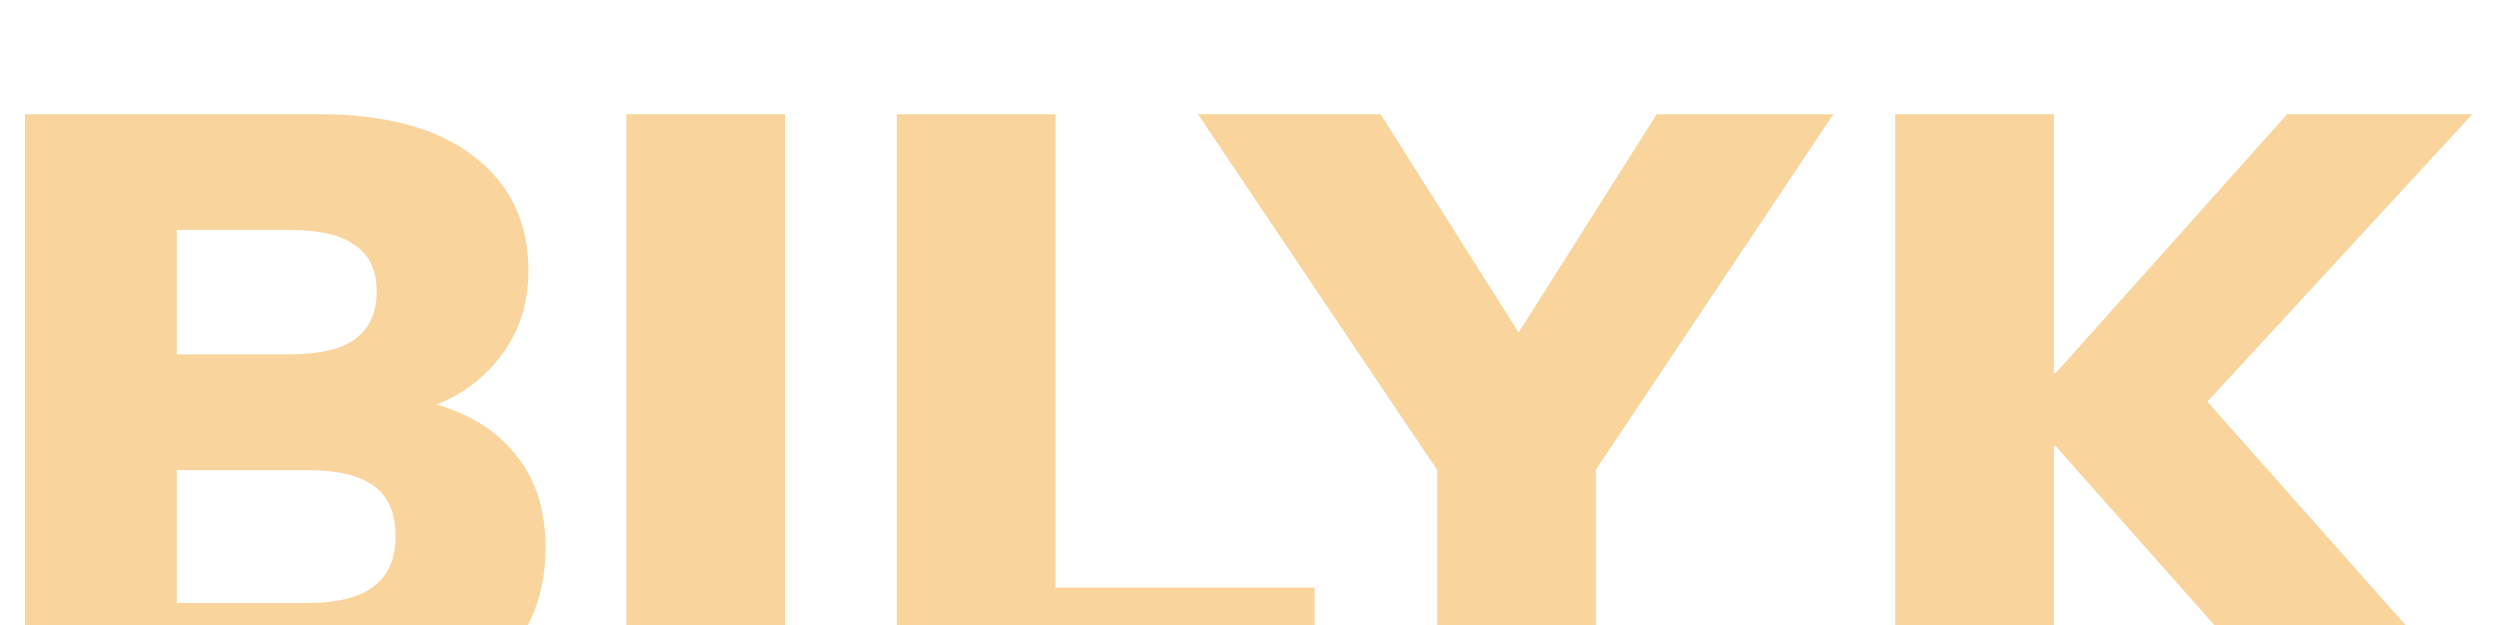 <svg width="100" height="25" viewBox="0 0 100 25" fill="none" xmlns="http://www.w3.org/2000/svg">
<g filter="url(#filter0_d_302_3367)">
<path d="M1 24.753V0.567H12.732C15.431 0.567 17.501 1.127 18.942 2.248C20.405 3.369 21.137 4.89 21.137 6.811C21.137 8.229 20.714 9.441 19.868 10.447C19.045 11.453 17.913 12.139 16.472 12.505V11.957C18.187 12.254 19.502 12.917 20.417 13.946C21.355 14.953 21.823 16.268 21.823 17.891C21.823 20.018 21.046 21.699 19.491 22.934C17.936 24.146 15.809 24.753 13.11 24.753H1ZM7.072 20.121H12.287C13.476 20.121 14.356 19.904 14.928 19.469C15.523 19.035 15.82 18.36 15.82 17.445C15.82 16.508 15.523 15.833 14.928 15.421C14.356 15.01 13.476 14.804 12.287 14.804H7.072V20.121ZM7.072 10.173H11.566C12.778 10.173 13.659 9.967 14.208 9.555C14.779 9.144 15.065 8.515 15.065 7.668C15.065 6.822 14.779 6.205 14.208 5.816C13.659 5.404 12.778 5.198 11.566 5.198H7.072V10.173ZM25.054 24.753V0.567H31.401V24.753H25.054ZM35.875 24.753V0.567H42.221V19.504H52.582V24.753H35.875ZM57.487 24.753V13.192L58.756 16.691L47.916 0.567H55.223L61.363 10.276H60.128L66.269 0.567H73.336L62.564 16.691L63.833 13.192V24.753H57.487ZM75.809 24.753V0.567H82.155V10.927H82.224L91.486 0.567H98.896L87.164 13.294V10.79L99.548 24.753H91.898L82.224 13.843H82.155V24.753H75.809Z" fill="#F9D59D"/>
</g>
<defs>
<filter id="filter0_d_302_3367" x="-3" y="0.567" width="106.548" height="32.185" filterUnits="userSpaceOnUse" color-interpolation-filters="sRGB">
<feFlood flood-opacity="0" result="BackgroundImageFix"/>
<feColorMatrix in="SourceAlpha" type="matrix" values="0 0 0 0 0 0 0 0 0 0 0 0 0 0 0 0 0 0 127 0" result="hardAlpha"/>
<feOffset dy="4"/>
<feGaussianBlur stdDeviation="2"/>
<feComposite in2="hardAlpha" operator="out"/>
<feColorMatrix type="matrix" values="0 0 0 0 0 0 0 0 0 0 0 0 0 0 0 0 0 0 0.25 0"/>
<feBlend mode="normal" in2="BackgroundImageFix" result="effect1_dropShadow_302_3367"/>
<feBlend mode="normal" in="SourceGraphic" in2="effect1_dropShadow_302_3367" result="shape"/>
</filter>
</defs>
</svg>

